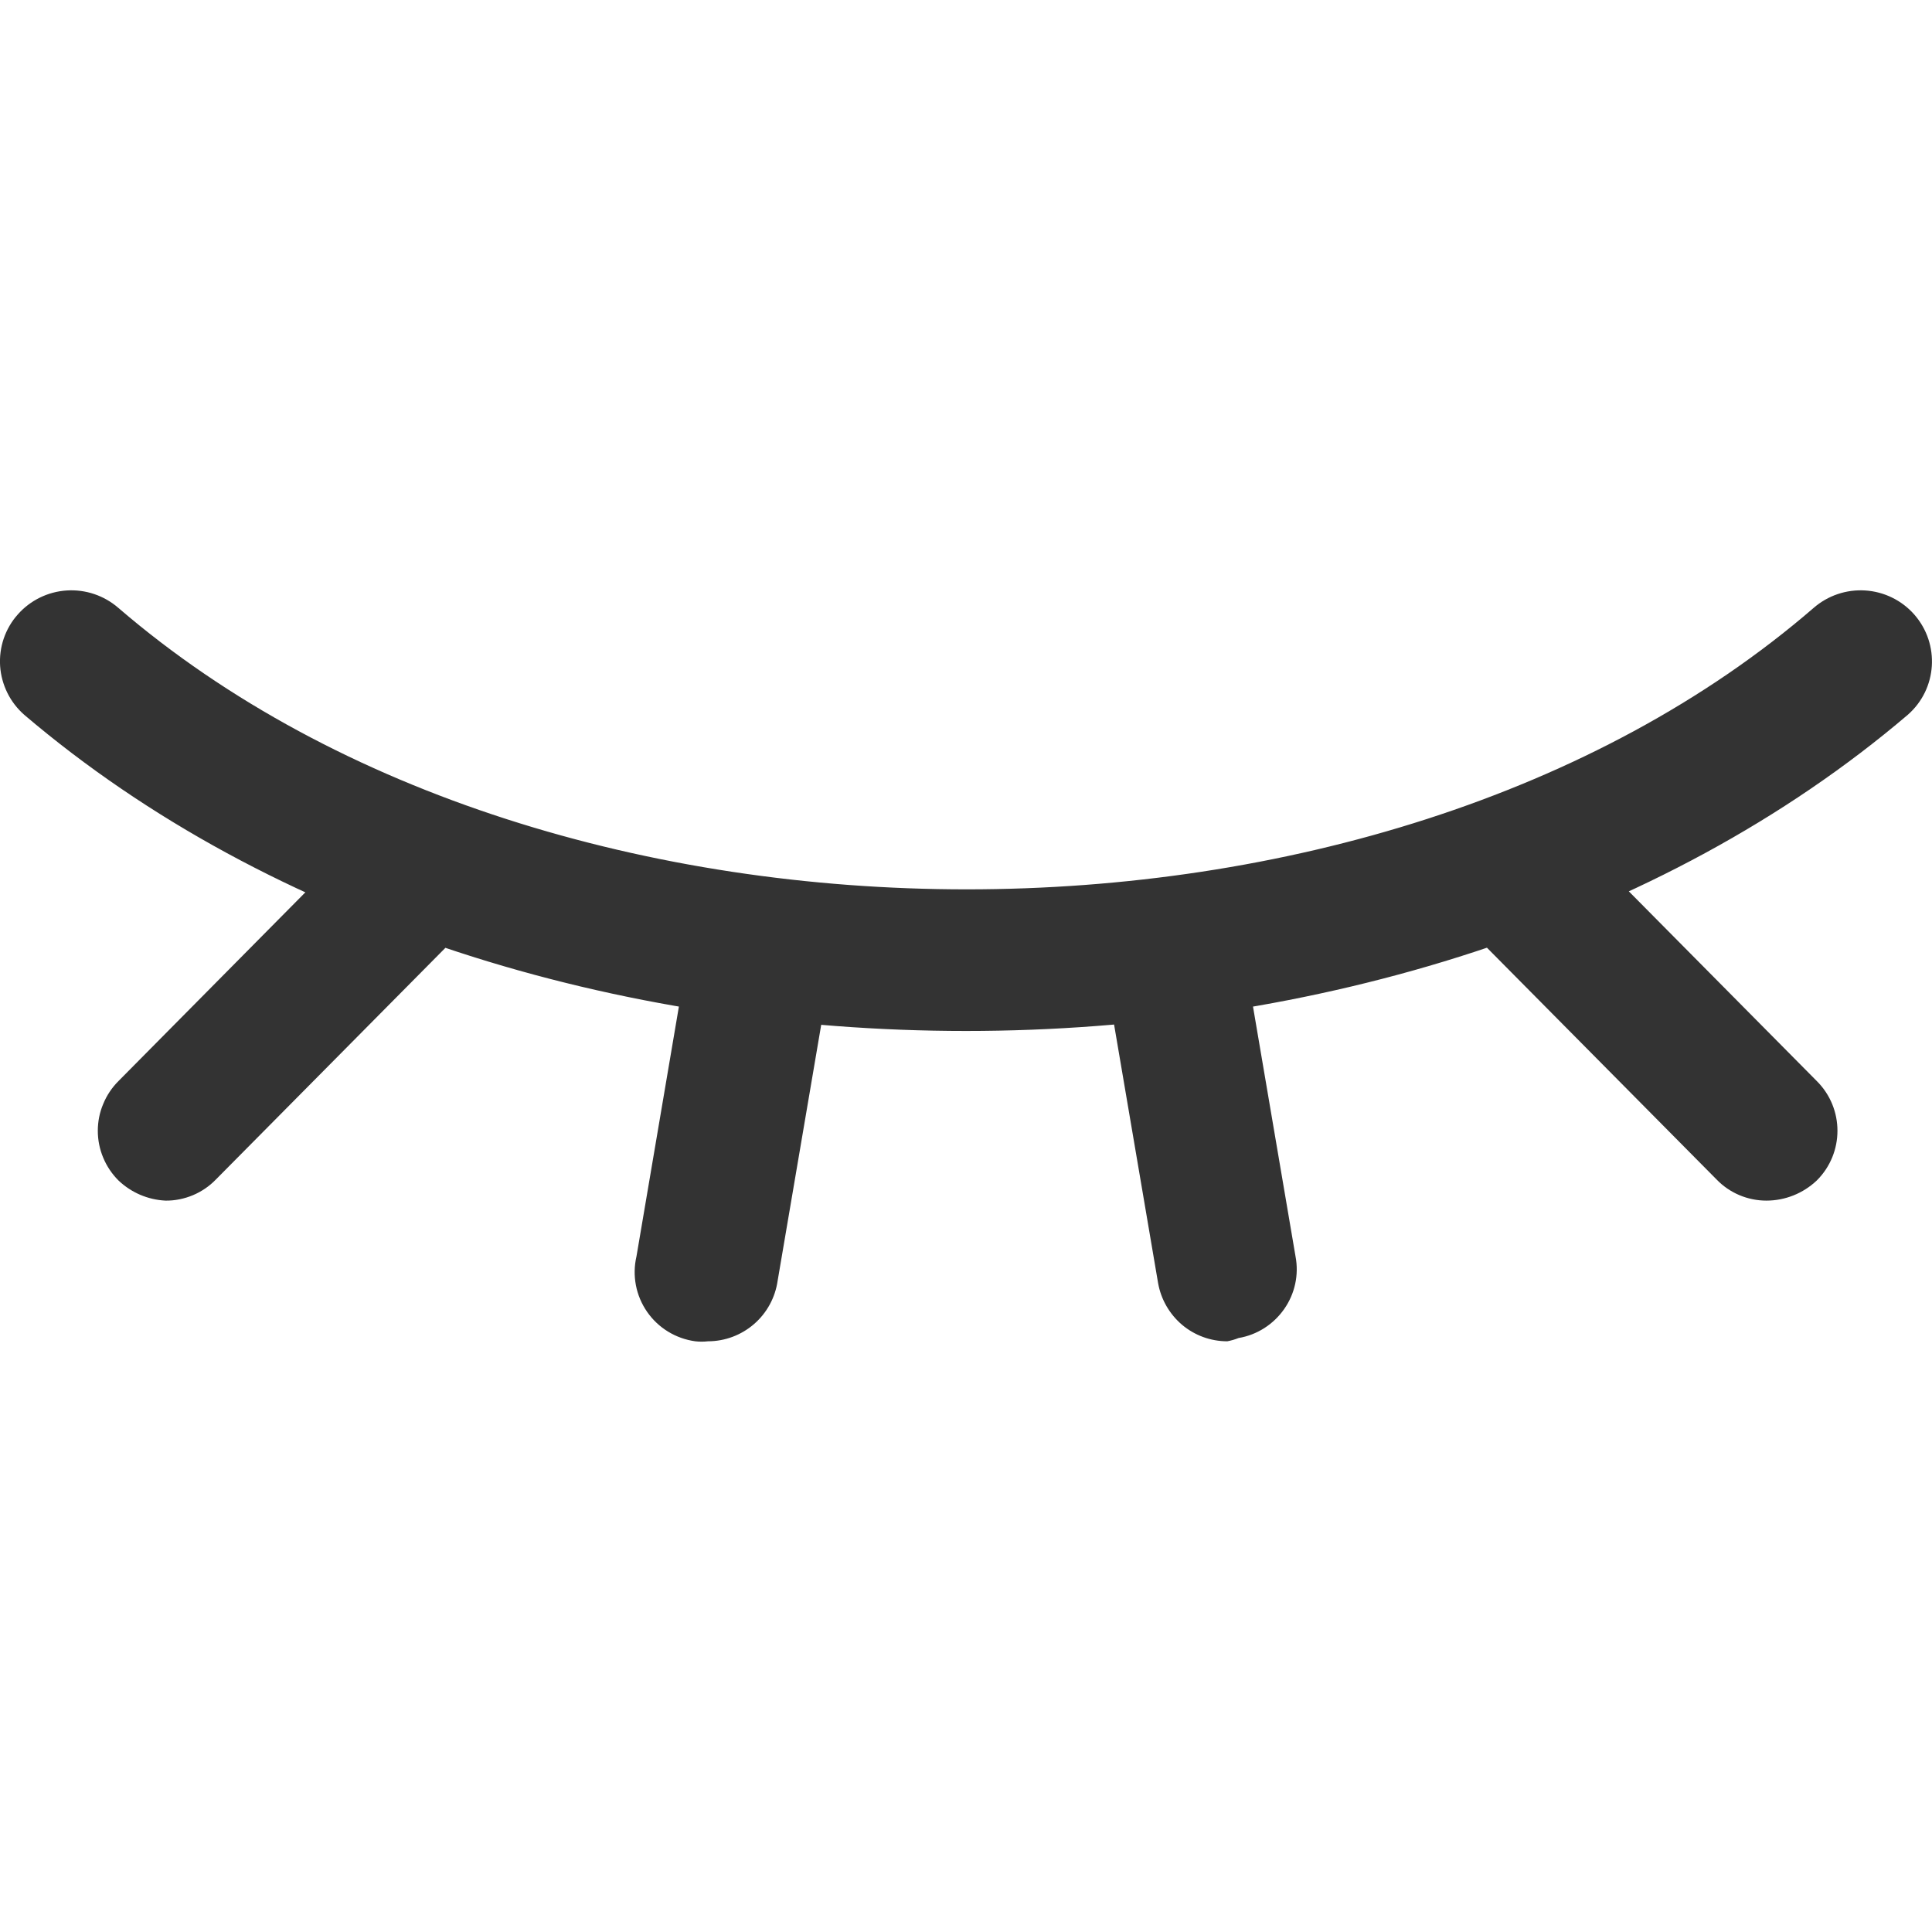 <svg width="16" height="16" viewBox="0 0 16 16" fill="none" xmlns="http://www.w3.org/2000/svg">
<g clip-path="url(#clip0_6618_5992)">
<path d="M8 8.538C5.122 8.538 2.249 7.664 0.201 5.92C0.143 5.869 0.095 5.807 0.061 5.738C0.027 5.669 0.006 5.593 0.001 5.516C-0.004 5.439 0.006 5.361 0.031 5.288C0.056 5.215 0.095 5.147 0.147 5.089C0.25 4.972 0.396 4.9 0.553 4.89C0.709 4.88 0.863 4.932 0.981 5.035C4.592 8.142 11.424 8.142 15.019 5.035C15.137 4.932 15.291 4.88 15.447 4.89C15.604 4.9 15.75 4.972 15.853 5.089C16.068 5.334 16.044 5.706 15.799 5.92C13.751 7.664 10.878 8.538 8 8.538ZM5.863 11.108C5.828 11.112 5.793 11.112 5.758 11.108C5.596 11.086 5.451 10.997 5.359 10.864C5.266 10.73 5.234 10.563 5.271 10.405L5.66 8.114C5.688 7.959 5.775 7.822 5.904 7.732C6.033 7.641 6.192 7.606 6.347 7.633C6.423 7.646 6.497 7.674 6.562 7.715C6.628 7.757 6.685 7.811 6.73 7.874C6.775 7.938 6.807 8.01 6.824 8.085C6.841 8.161 6.843 8.24 6.83 8.316L6.44 10.607C6.42 10.746 6.351 10.873 6.245 10.965C6.139 11.057 6.003 11.108 5.863 11.108ZM14.629 9.943C14.473 9.943 14.324 9.88 14.216 9.768L12.293 7.827C12.212 7.757 12.151 7.665 12.118 7.563C12.086 7.46 12.082 7.351 12.108 7.246C12.134 7.142 12.189 7.047 12.266 6.971C12.343 6.896 12.439 6.844 12.544 6.82C12.649 6.796 12.758 6.801 12.861 6.834C12.963 6.868 13.054 6.929 13.123 7.012L15.046 8.953C15.274 9.18 15.274 9.549 15.046 9.776C14.933 9.883 14.784 9.943 14.628 9.943H14.629ZM1.371 9.943C1.225 9.936 1.087 9.877 0.981 9.776C0.927 9.722 0.884 9.658 0.855 9.588C0.825 9.517 0.81 9.441 0.81 9.365C0.81 9.288 0.825 9.212 0.855 9.142C0.884 9.071 0.927 9.007 0.981 8.953L2.903 7.012C2.969 6.918 3.061 6.845 3.168 6.803C3.275 6.761 3.391 6.751 3.503 6.775C3.616 6.798 3.718 6.854 3.799 6.936C3.88 7.017 3.935 7.12 3.958 7.232C3.98 7.345 3.968 7.461 3.924 7.567C3.88 7.673 3.806 7.763 3.711 7.827L1.788 9.768C1.734 9.824 1.669 9.868 1.598 9.898C1.526 9.928 1.449 9.944 1.371 9.943ZM10.164 11.108C10.027 11.108 9.895 11.06 9.79 10.972C9.685 10.883 9.615 10.761 9.591 10.627L9.201 8.336C9.166 8.23 9.161 8.117 9.188 8.01C9.215 7.902 9.273 7.805 9.353 7.729C9.434 7.653 9.535 7.601 9.644 7.58C9.753 7.558 9.866 7.568 9.969 7.609C10.181 7.692 10.325 7.889 10.339 8.114L10.729 10.405C10.758 10.557 10.724 10.714 10.635 10.841C10.546 10.968 10.411 11.055 10.257 11.081C10.227 11.093 10.196 11.102 10.164 11.108V11.108Z" fill="#333333"/>
</g>
<defs>
<clipPath id="clip0_6618_5992">
<rect width="16" height="16" fill="white"/>
</clipPath>
</defs>
</svg>
